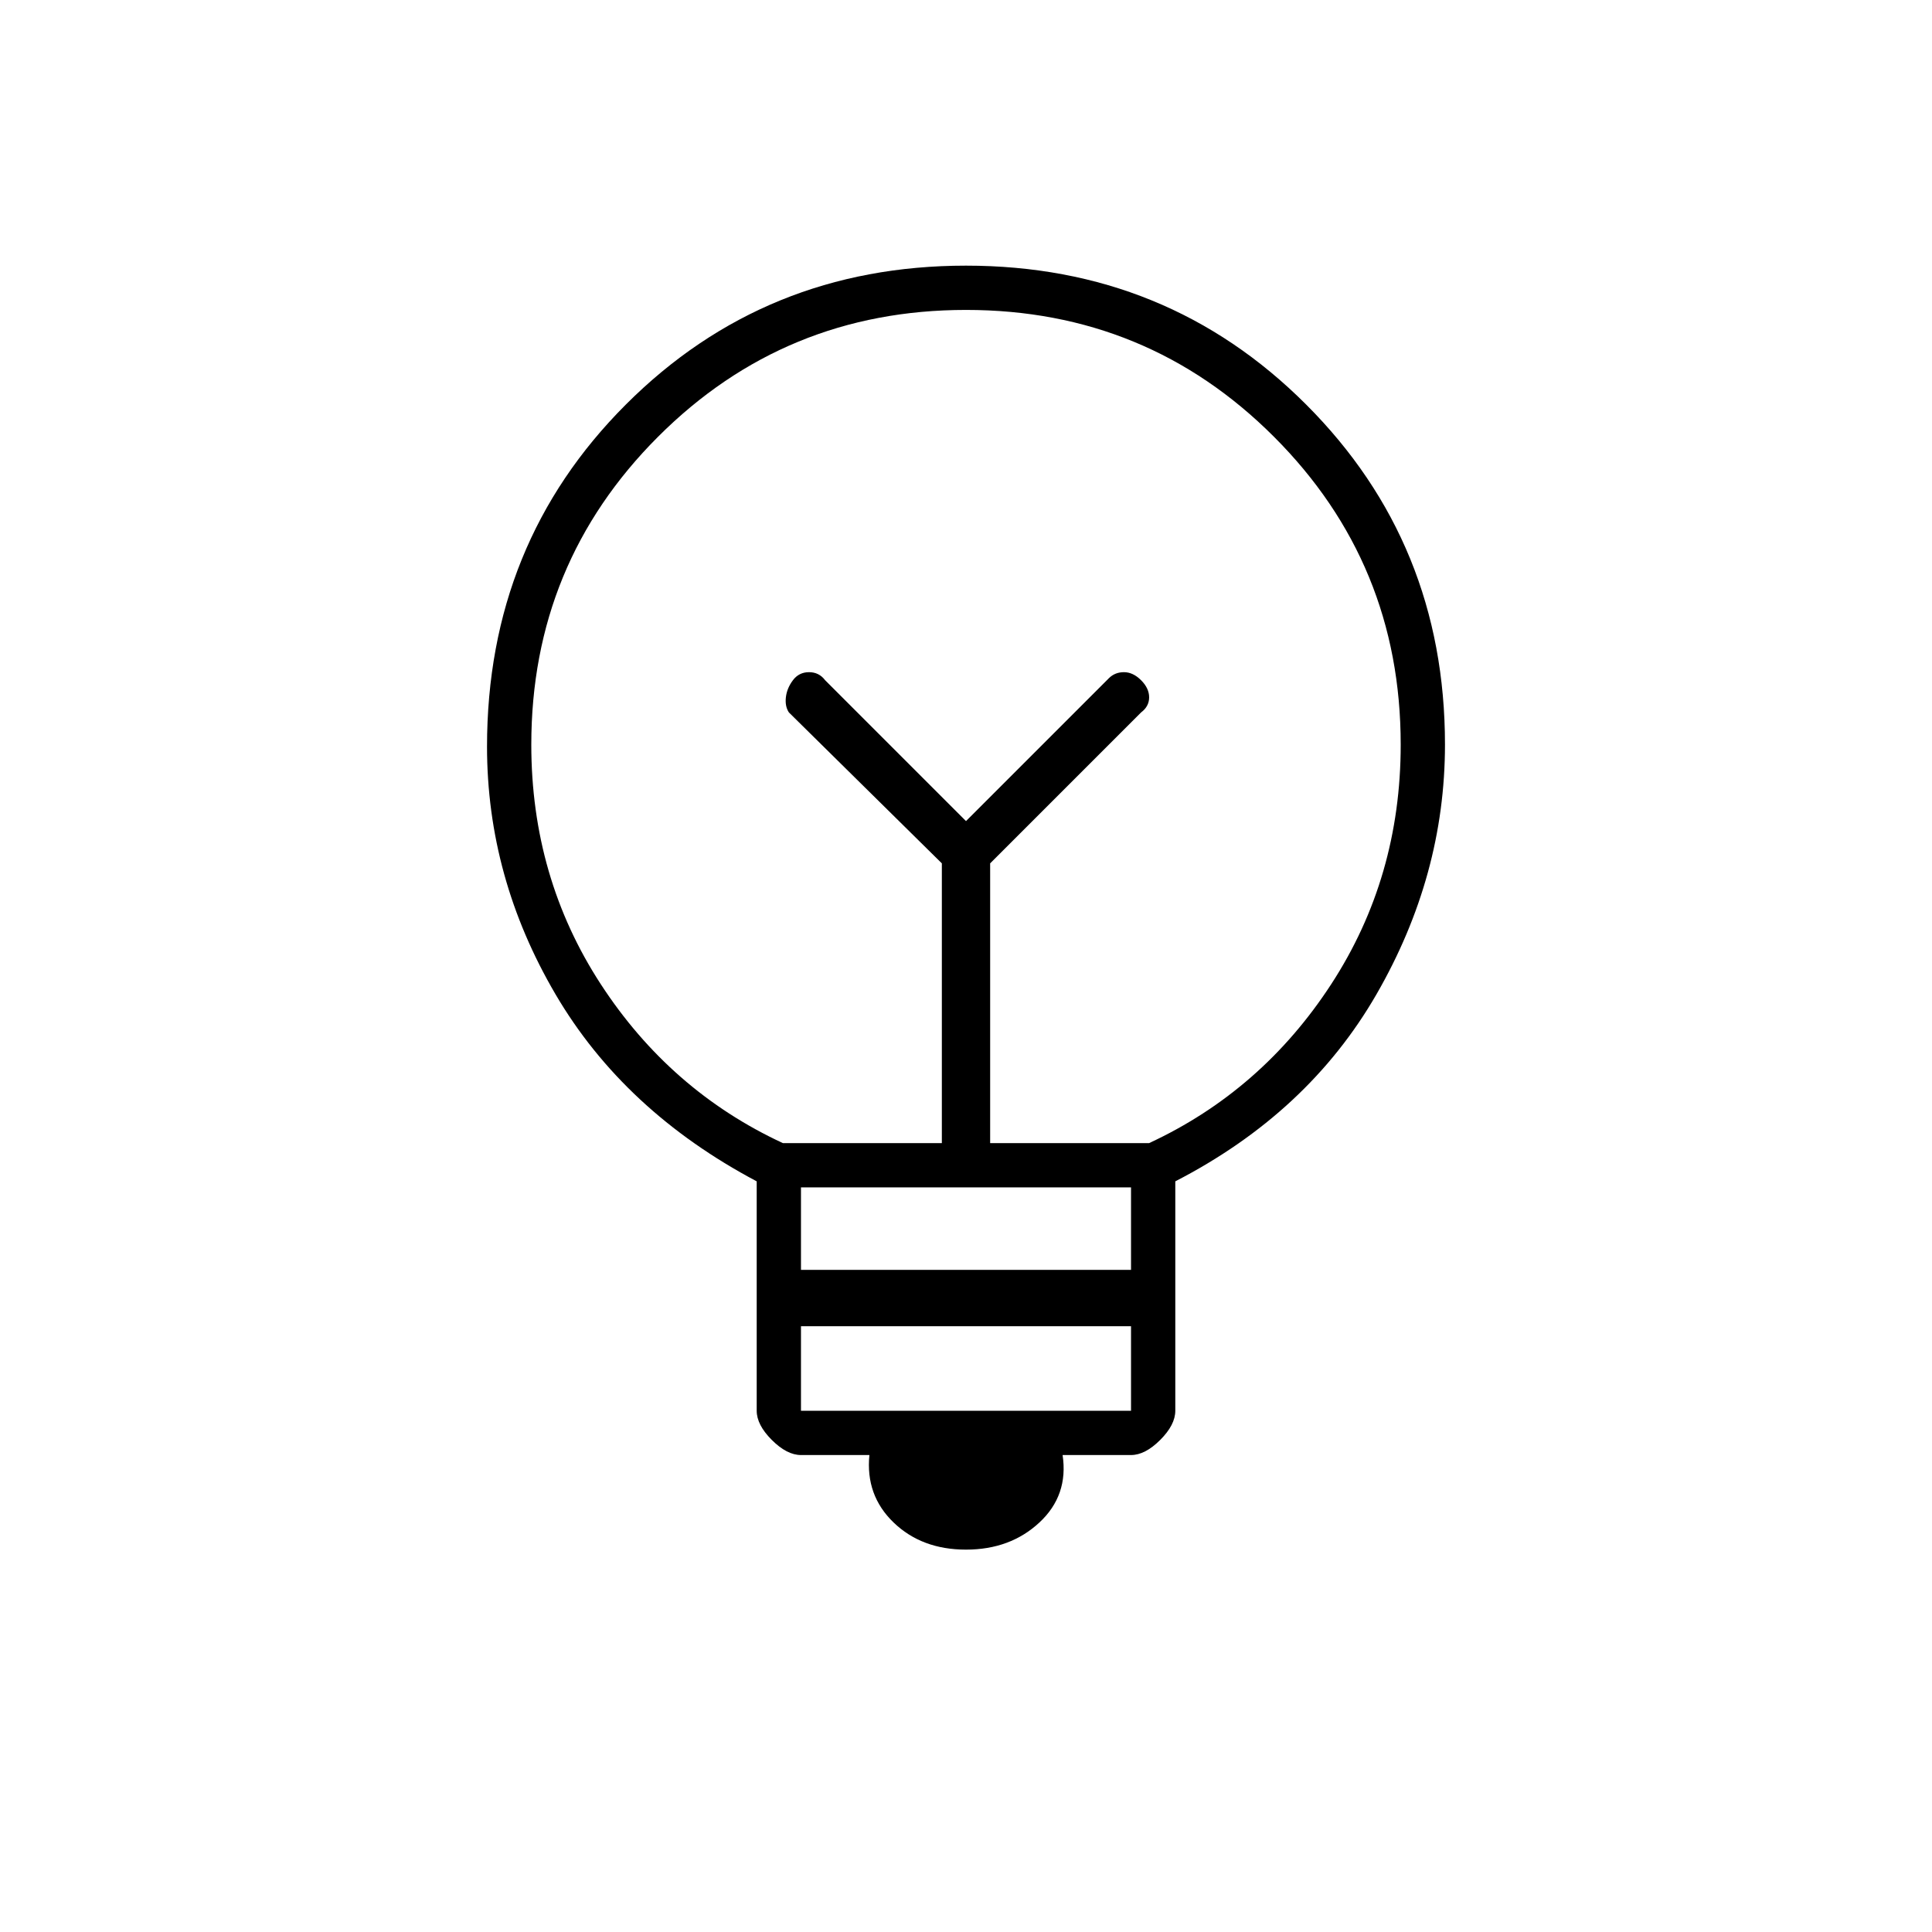 <svg xmlns="http://www.w3.org/2000/svg" height="48" width="48"><path d="M24 38.5Q22.9 38.5 22.2 37.825Q21.5 37.15 21.6 36.15H19.9Q19.55 36.15 19.175 35.775Q18.8 35.4 18.8 35.05V29.35Q15.5 27.6 13.8 24.7Q12.1 21.8 12.1 18.55Q12.1 13.5 15.55 10.05Q19 6.6 24 6.6Q29 6.6 32.45 10.05Q35.9 13.5 35.9 18.5Q35.9 21.75 34.2 24.7Q32.5 27.65 29.2 29.35V35.05Q29.2 35.4 28.825 35.775Q28.45 36.15 28.1 36.15H26.4Q26.55 37.15 25.825 37.825Q25.1 38.5 24 38.5ZM19.9 35.05H28.1V32.95H19.9ZM19.9 31.55H28.1V29.5H19.9ZM19.45 28.4H23.4V21.45L19.6 17.7Q19.5 17.55 19.525 17.325Q19.55 17.1 19.7 16.9Q19.85 16.7 20.1 16.7Q20.35 16.7 20.5 16.9L24 20.4L27.55 16.85Q27.7 16.7 27.925 16.7Q28.15 16.7 28.35 16.9Q28.55 17.1 28.55 17.325Q28.55 17.55 28.35 17.7L24.6 21.45V28.4H28.55Q31.35 27.1 33.075 24.45Q34.8 21.8 34.8 18.5Q34.8 14 31.65 10.85Q28.5 7.7 24 7.7Q19.5 7.7 16.35 10.85Q13.2 14 13.2 18.5Q13.2 21.8 14.925 24.45Q16.65 27.1 19.45 28.4ZM24 20.4ZM24 18.05Q24 18.05 24 18.05Q24 18.05 24 18.05Q24 18.05 24 18.05Q24 18.05 24 18.05Q24 18.05 24 18.05Q24 18.05 24 18.05Q24 18.05 24 18.05Q24 18.05 24 18.05Z"/></svg>